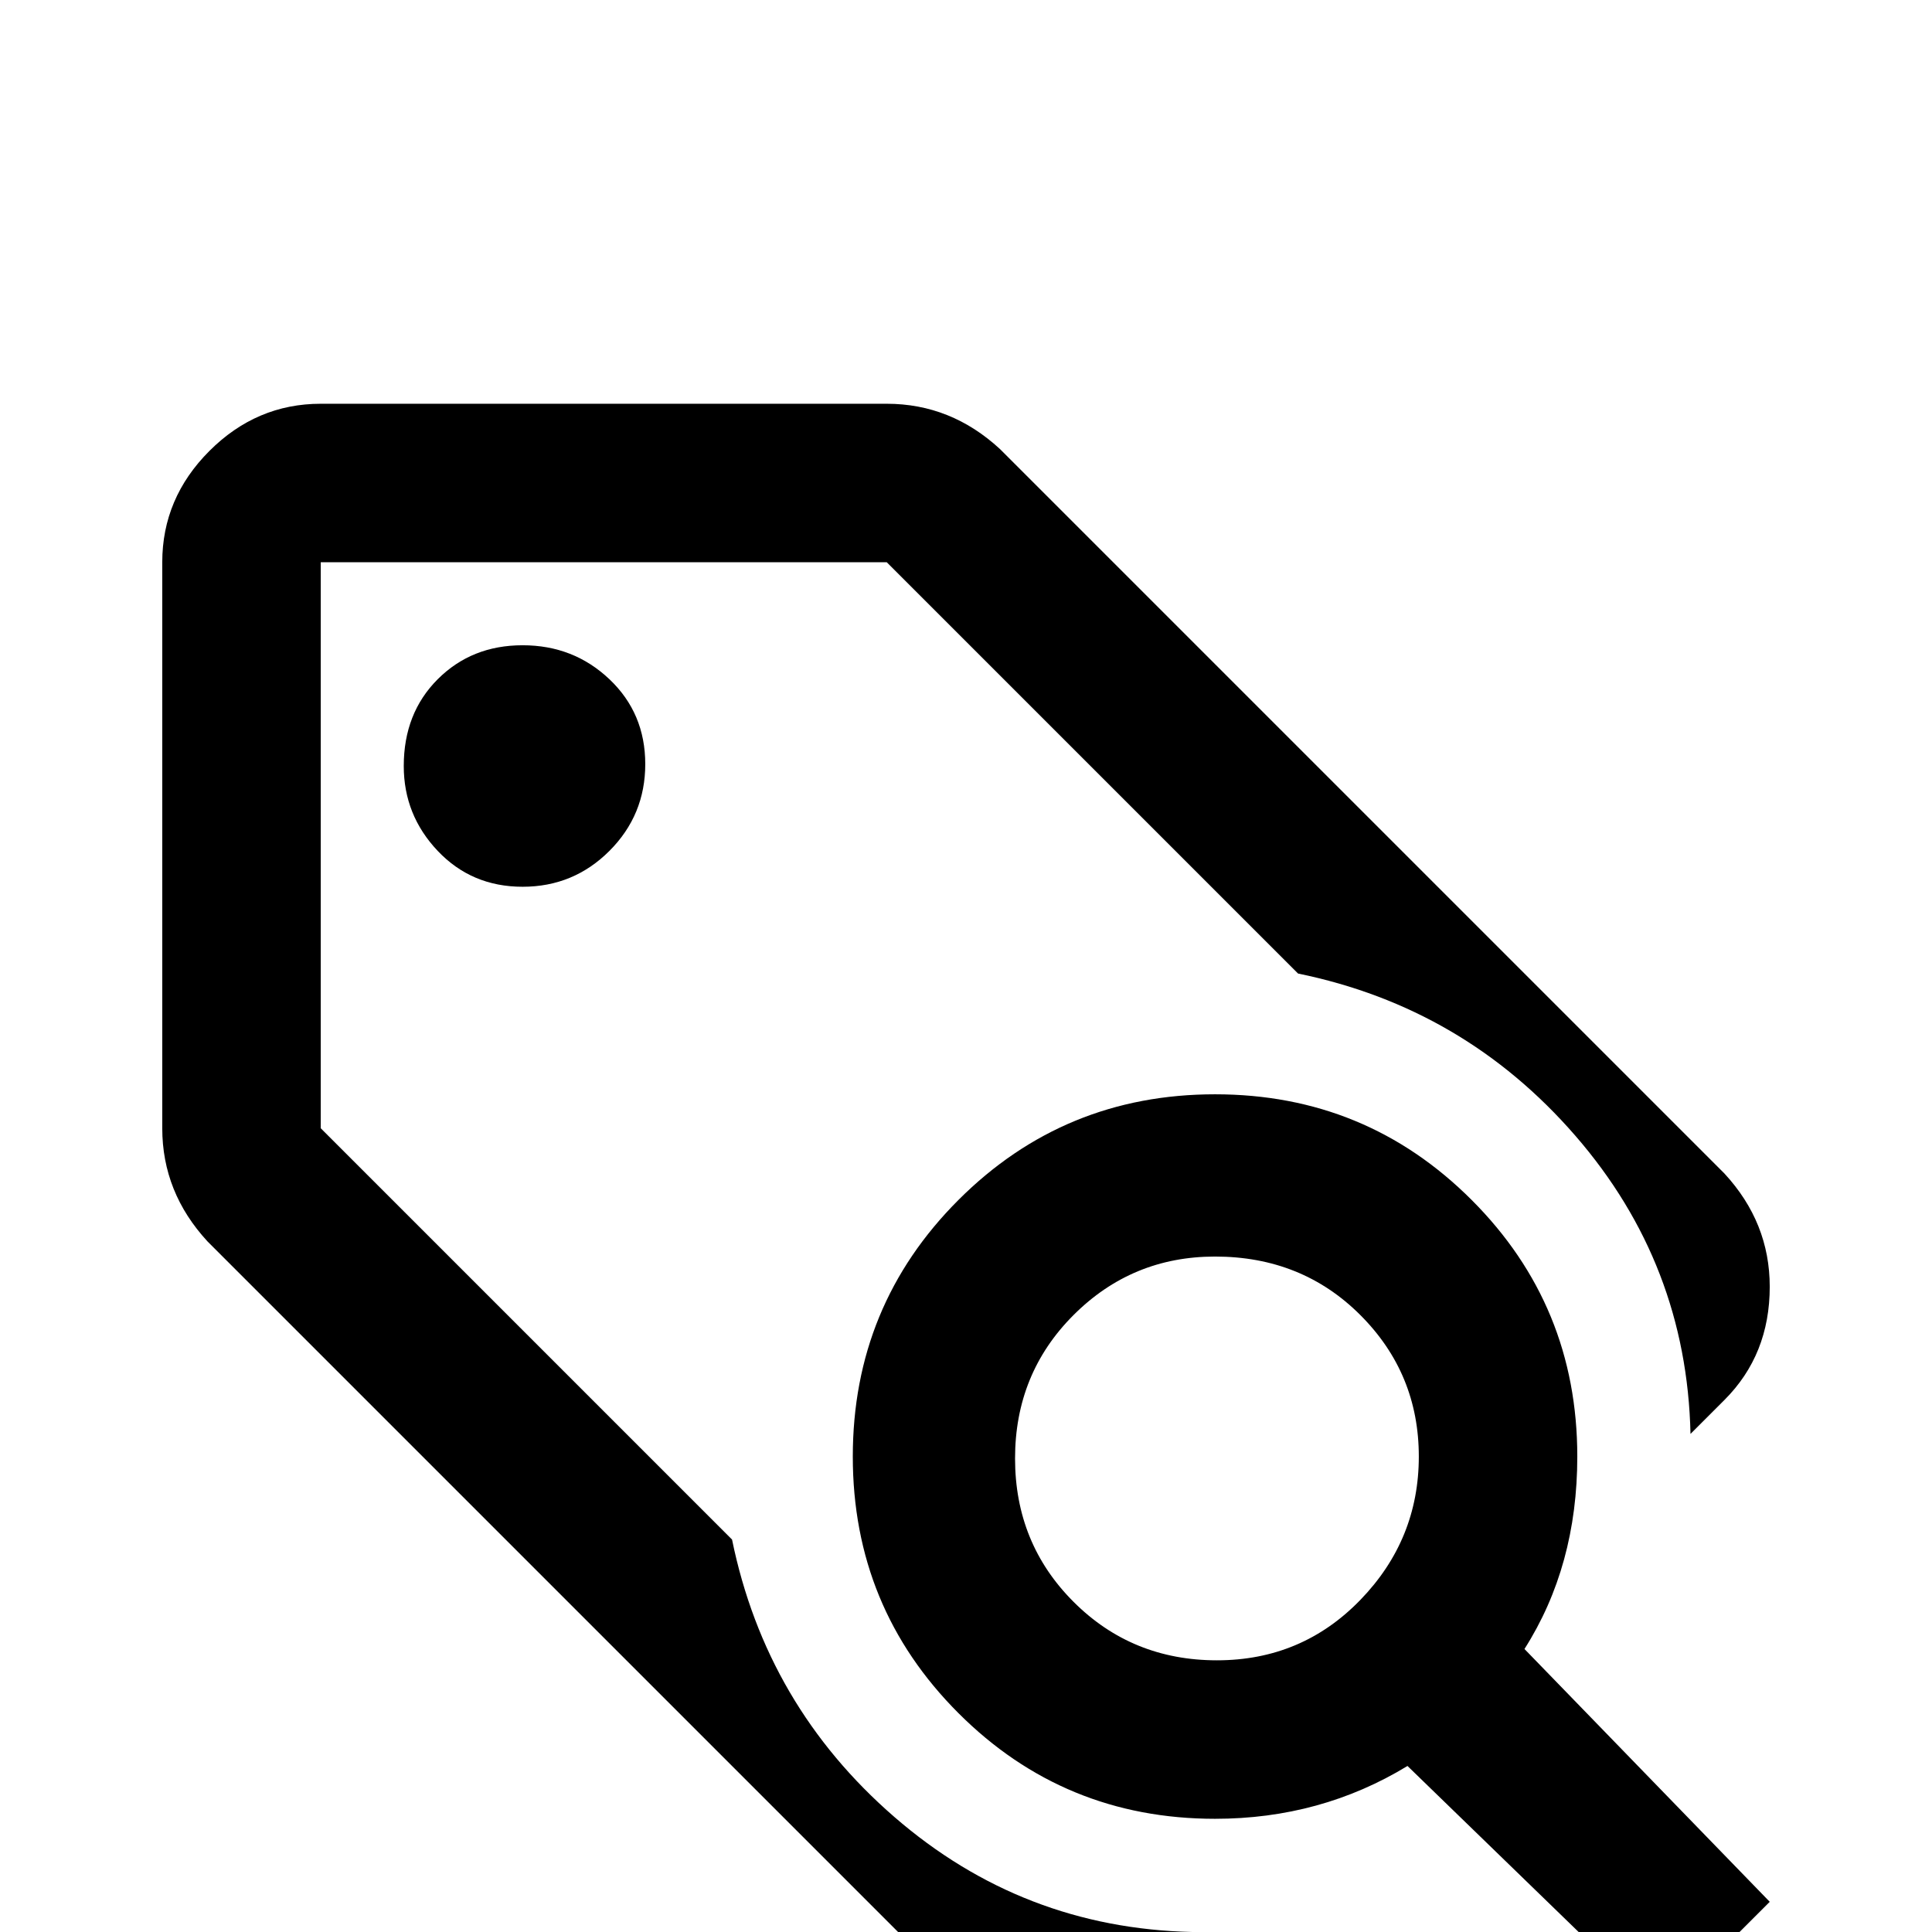<svg xmlns="http://www.w3.org/2000/svg" viewBox="0 -512 512 512">
	<path fill="#000000" d="M469 -171Q469 -153 457 -141L448 -132Q447 -177 417.5 -211Q388 -245 344 -254L235 -363H85V-213L194 -104Q203 -60 237 -30.5Q271 -1 316 0L307 9Q295 21 277.5 21Q260 21 247 9L55 -183Q43 -196 43 -213V-363Q43 -380 55.5 -392.5Q68 -405 85 -405H235Q252 -405 265 -393L457 -201Q469 -188 469 -171ZM107 -309Q107 -296 116 -286.5Q125 -277 138.5 -277Q152 -277 161.5 -286.5Q171 -296 171 -309.5Q171 -323 161.5 -332Q152 -341 138.5 -341Q125 -341 116 -332Q107 -323 107 -309ZM322 -222Q282 -222 254 -194Q226 -166 226 -126Q226 -86 254 -58Q282 -30 322 -30Q350 -30 373 -44L440 21L469 -8L404 -75Q418 -97 418 -126Q418 -166 390 -194Q362 -222 322 -222ZM322 -179Q345 -179 360.5 -163.5Q376 -148 376 -126Q376 -104 360.5 -88Q345 -72 322.5 -72Q300 -72 284.5 -87.5Q269 -103 269 -125.5Q269 -148 284.5 -163.5Q300 -179 322 -179Z"/>
</svg>